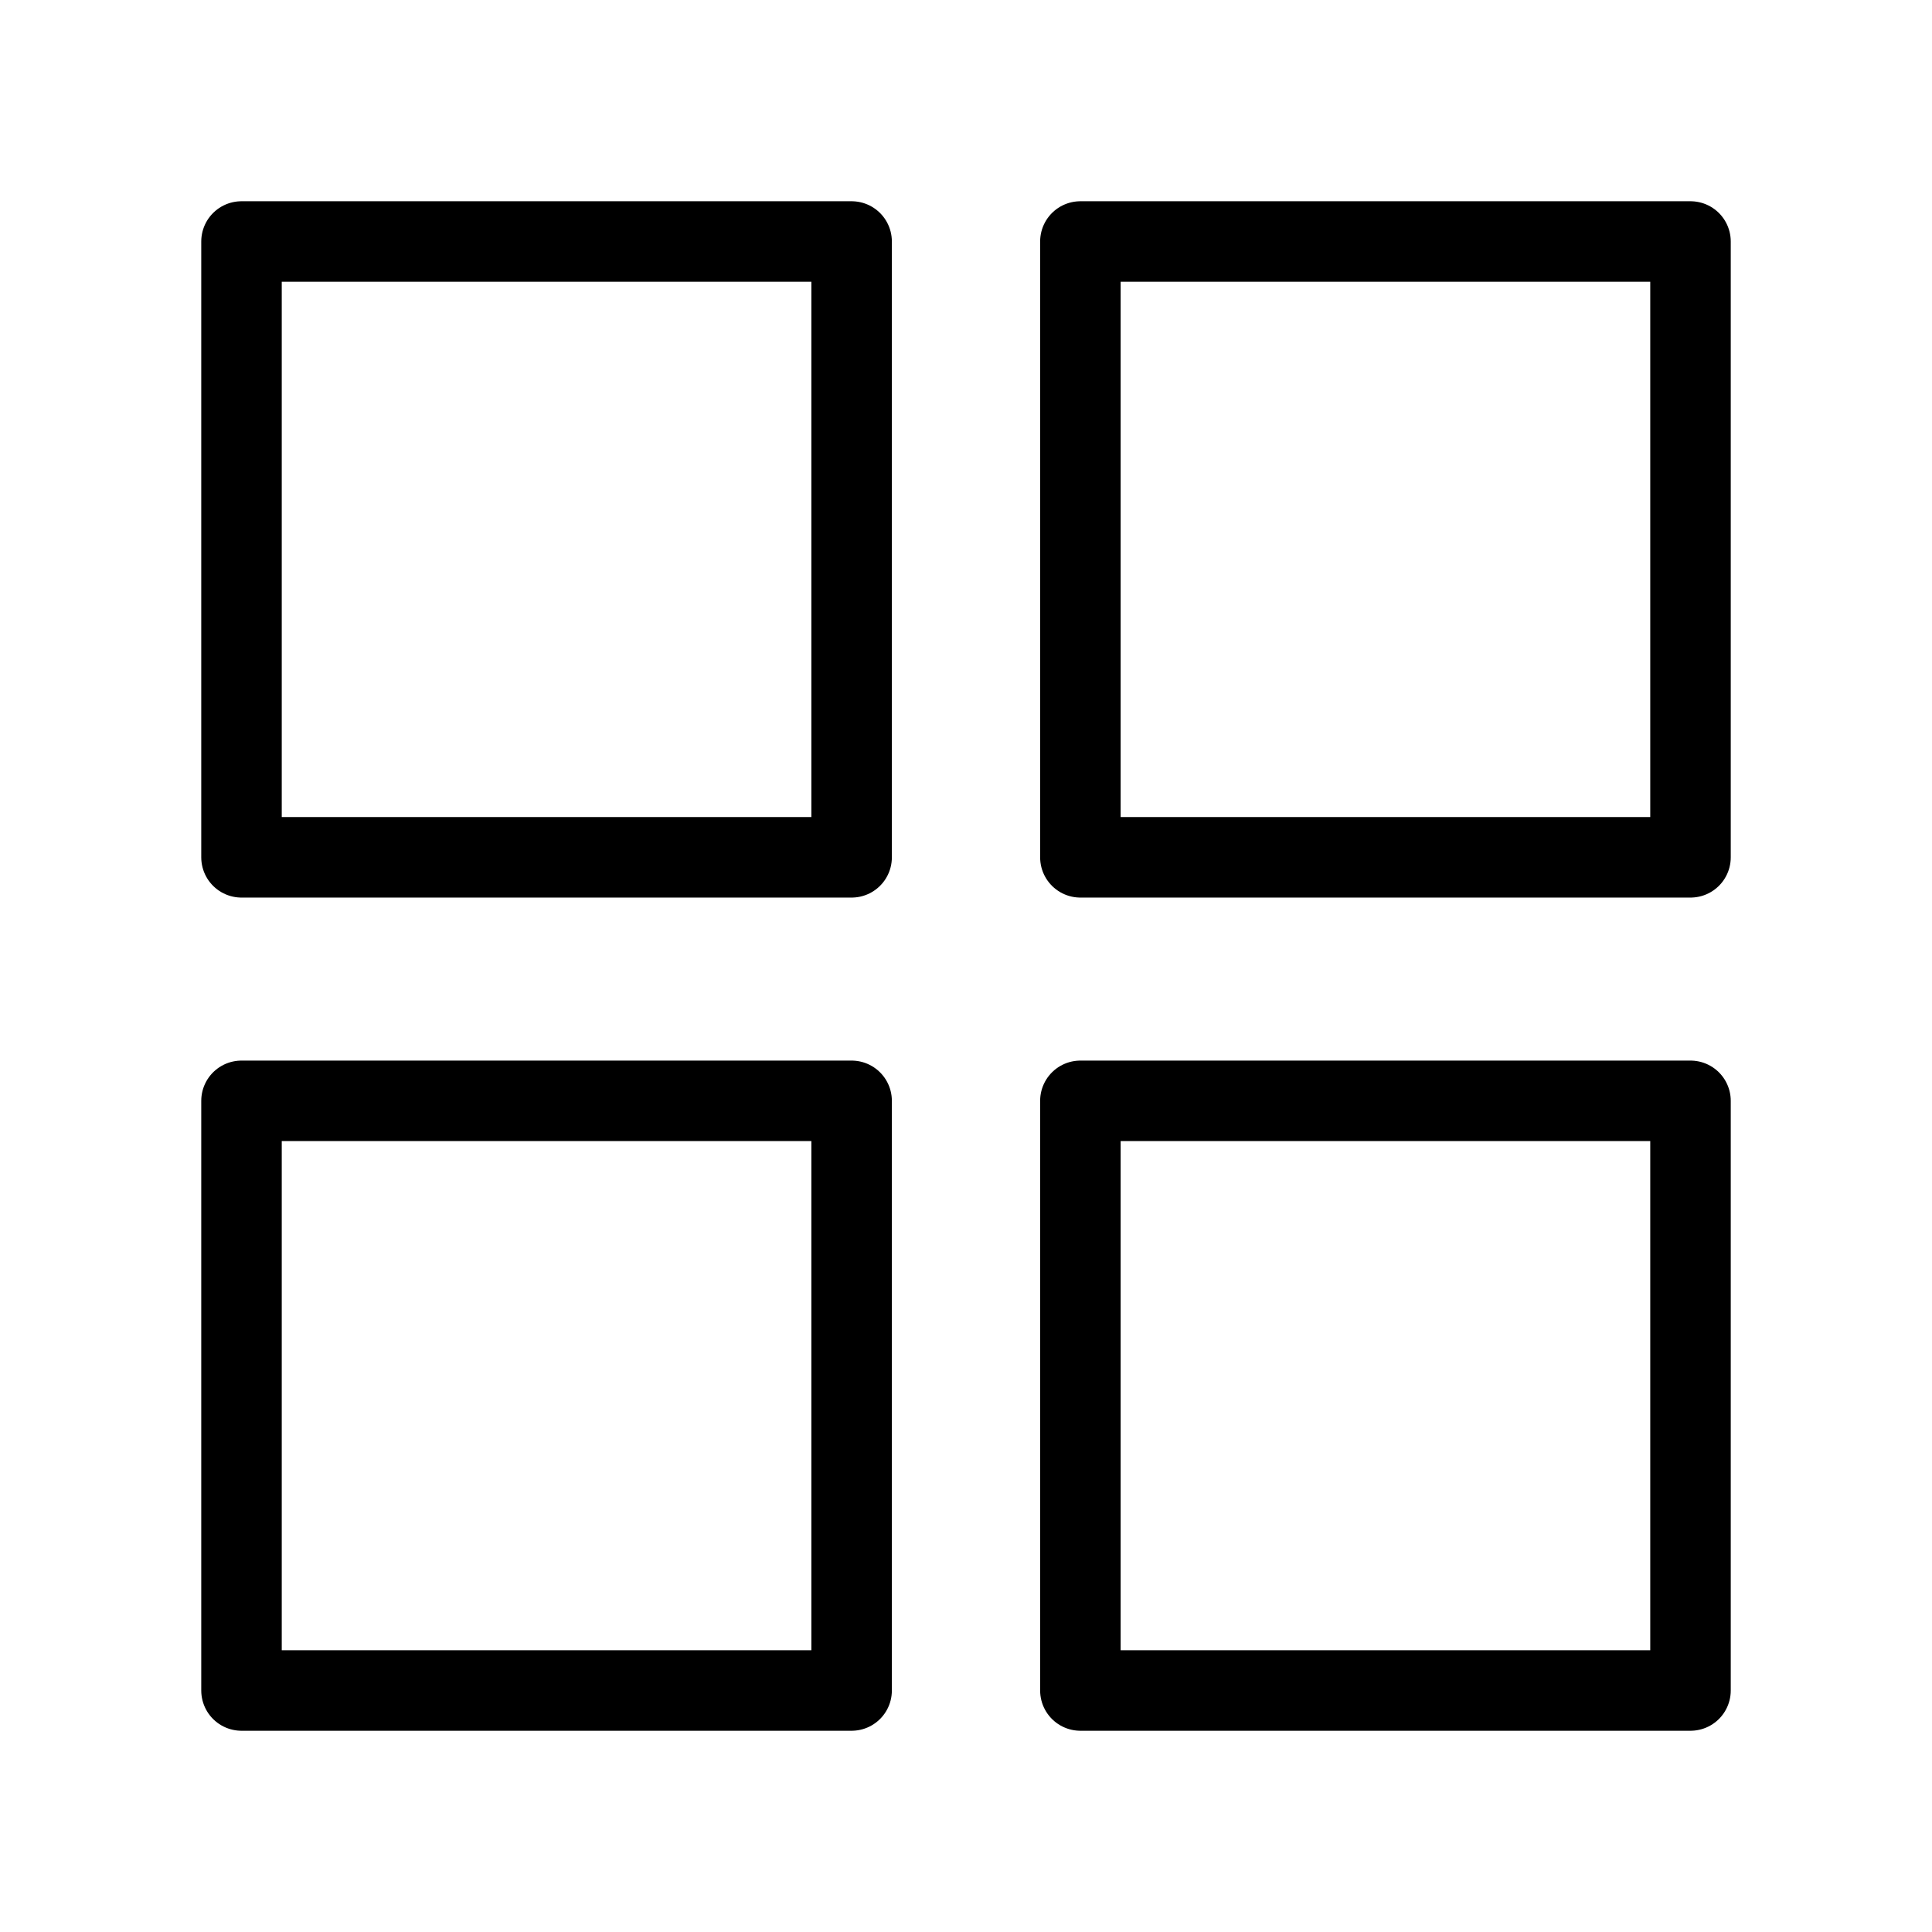 <svg  viewBox="0 0 24 24" fill="none" xmlns="http://www.w3.org/2000/svg">
    <path stroke="currentColor" stroke-linecap="round" stroke-linejoin="round"   d="M3 3h7.579v7.65H3V3Zm0 10.675h7.579V21H3v-7.325ZM13.421 3H21v7.65h-7.579V3Zm0 10.675H21V21h-7.579v-7.325Z"/>
</svg>
